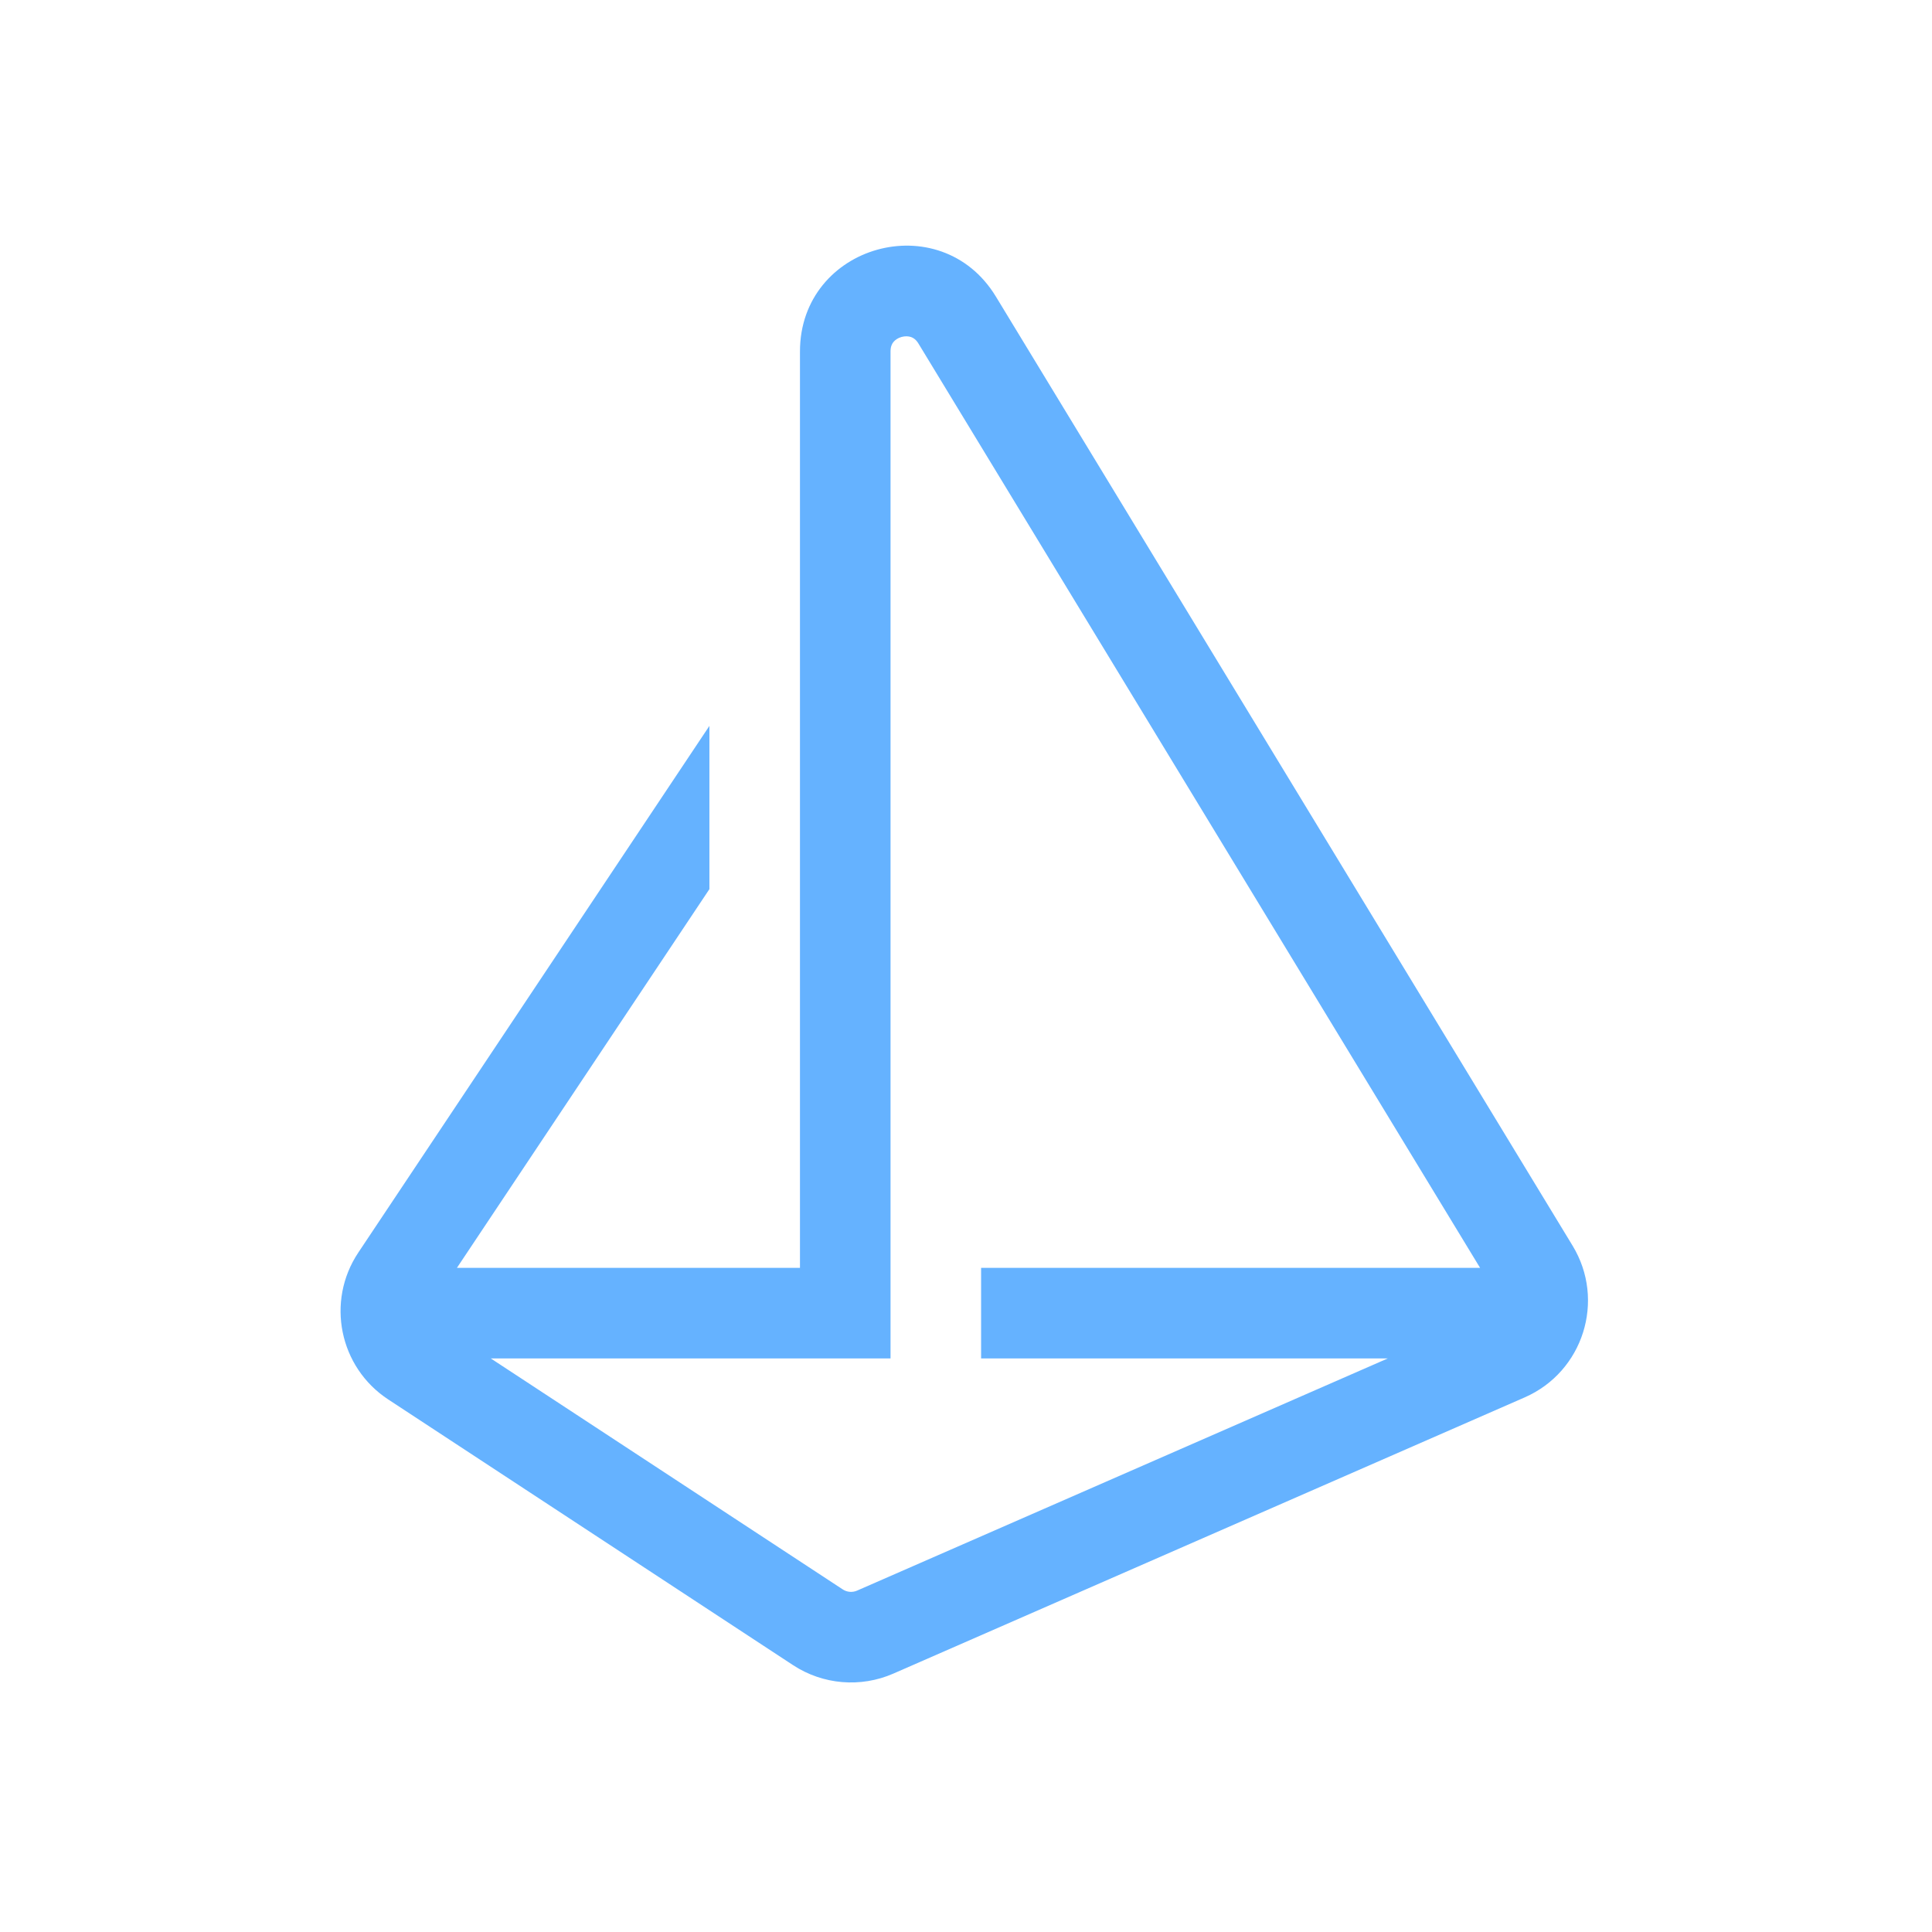 <svg width="64" height="64" viewBox="0 0 64 64" fill="none" xmlns="http://www.w3.org/2000/svg">
<path fill-rule="evenodd" clip-rule="evenodd" d="M26.5 18.193L26.5 42H15.136L23.5 29.454V24.046L11.87 41.492C10.792 43.108 11.237 45.293 12.861 46.359L26.271 55.16C27.26 55.809 28.51 55.914 29.594 55.44L50.506 46.291C52.447 45.442 53.194 43.077 52.095 41.267L32.991 9.826C31.153 6.801 26.5 8.104 26.5 11.643L26.5 18.187C26.5 18.189 26.5 18.191 26.5 18.193ZM30.427 11.384C30.344 11.246 30.256 11.192 30.183 11.166C30.097 11.136 29.984 11.129 29.865 11.162C29.746 11.195 29.654 11.259 29.596 11.33C29.547 11.39 29.5 11.482 29.5 11.643L29.5 45H16.258L27.917 52.651C28.058 52.744 28.237 52.759 28.392 52.691L45.972 45H32.5V42H49.03L30.427 11.384Z" fill="#65B2FF"/>
</svg>
